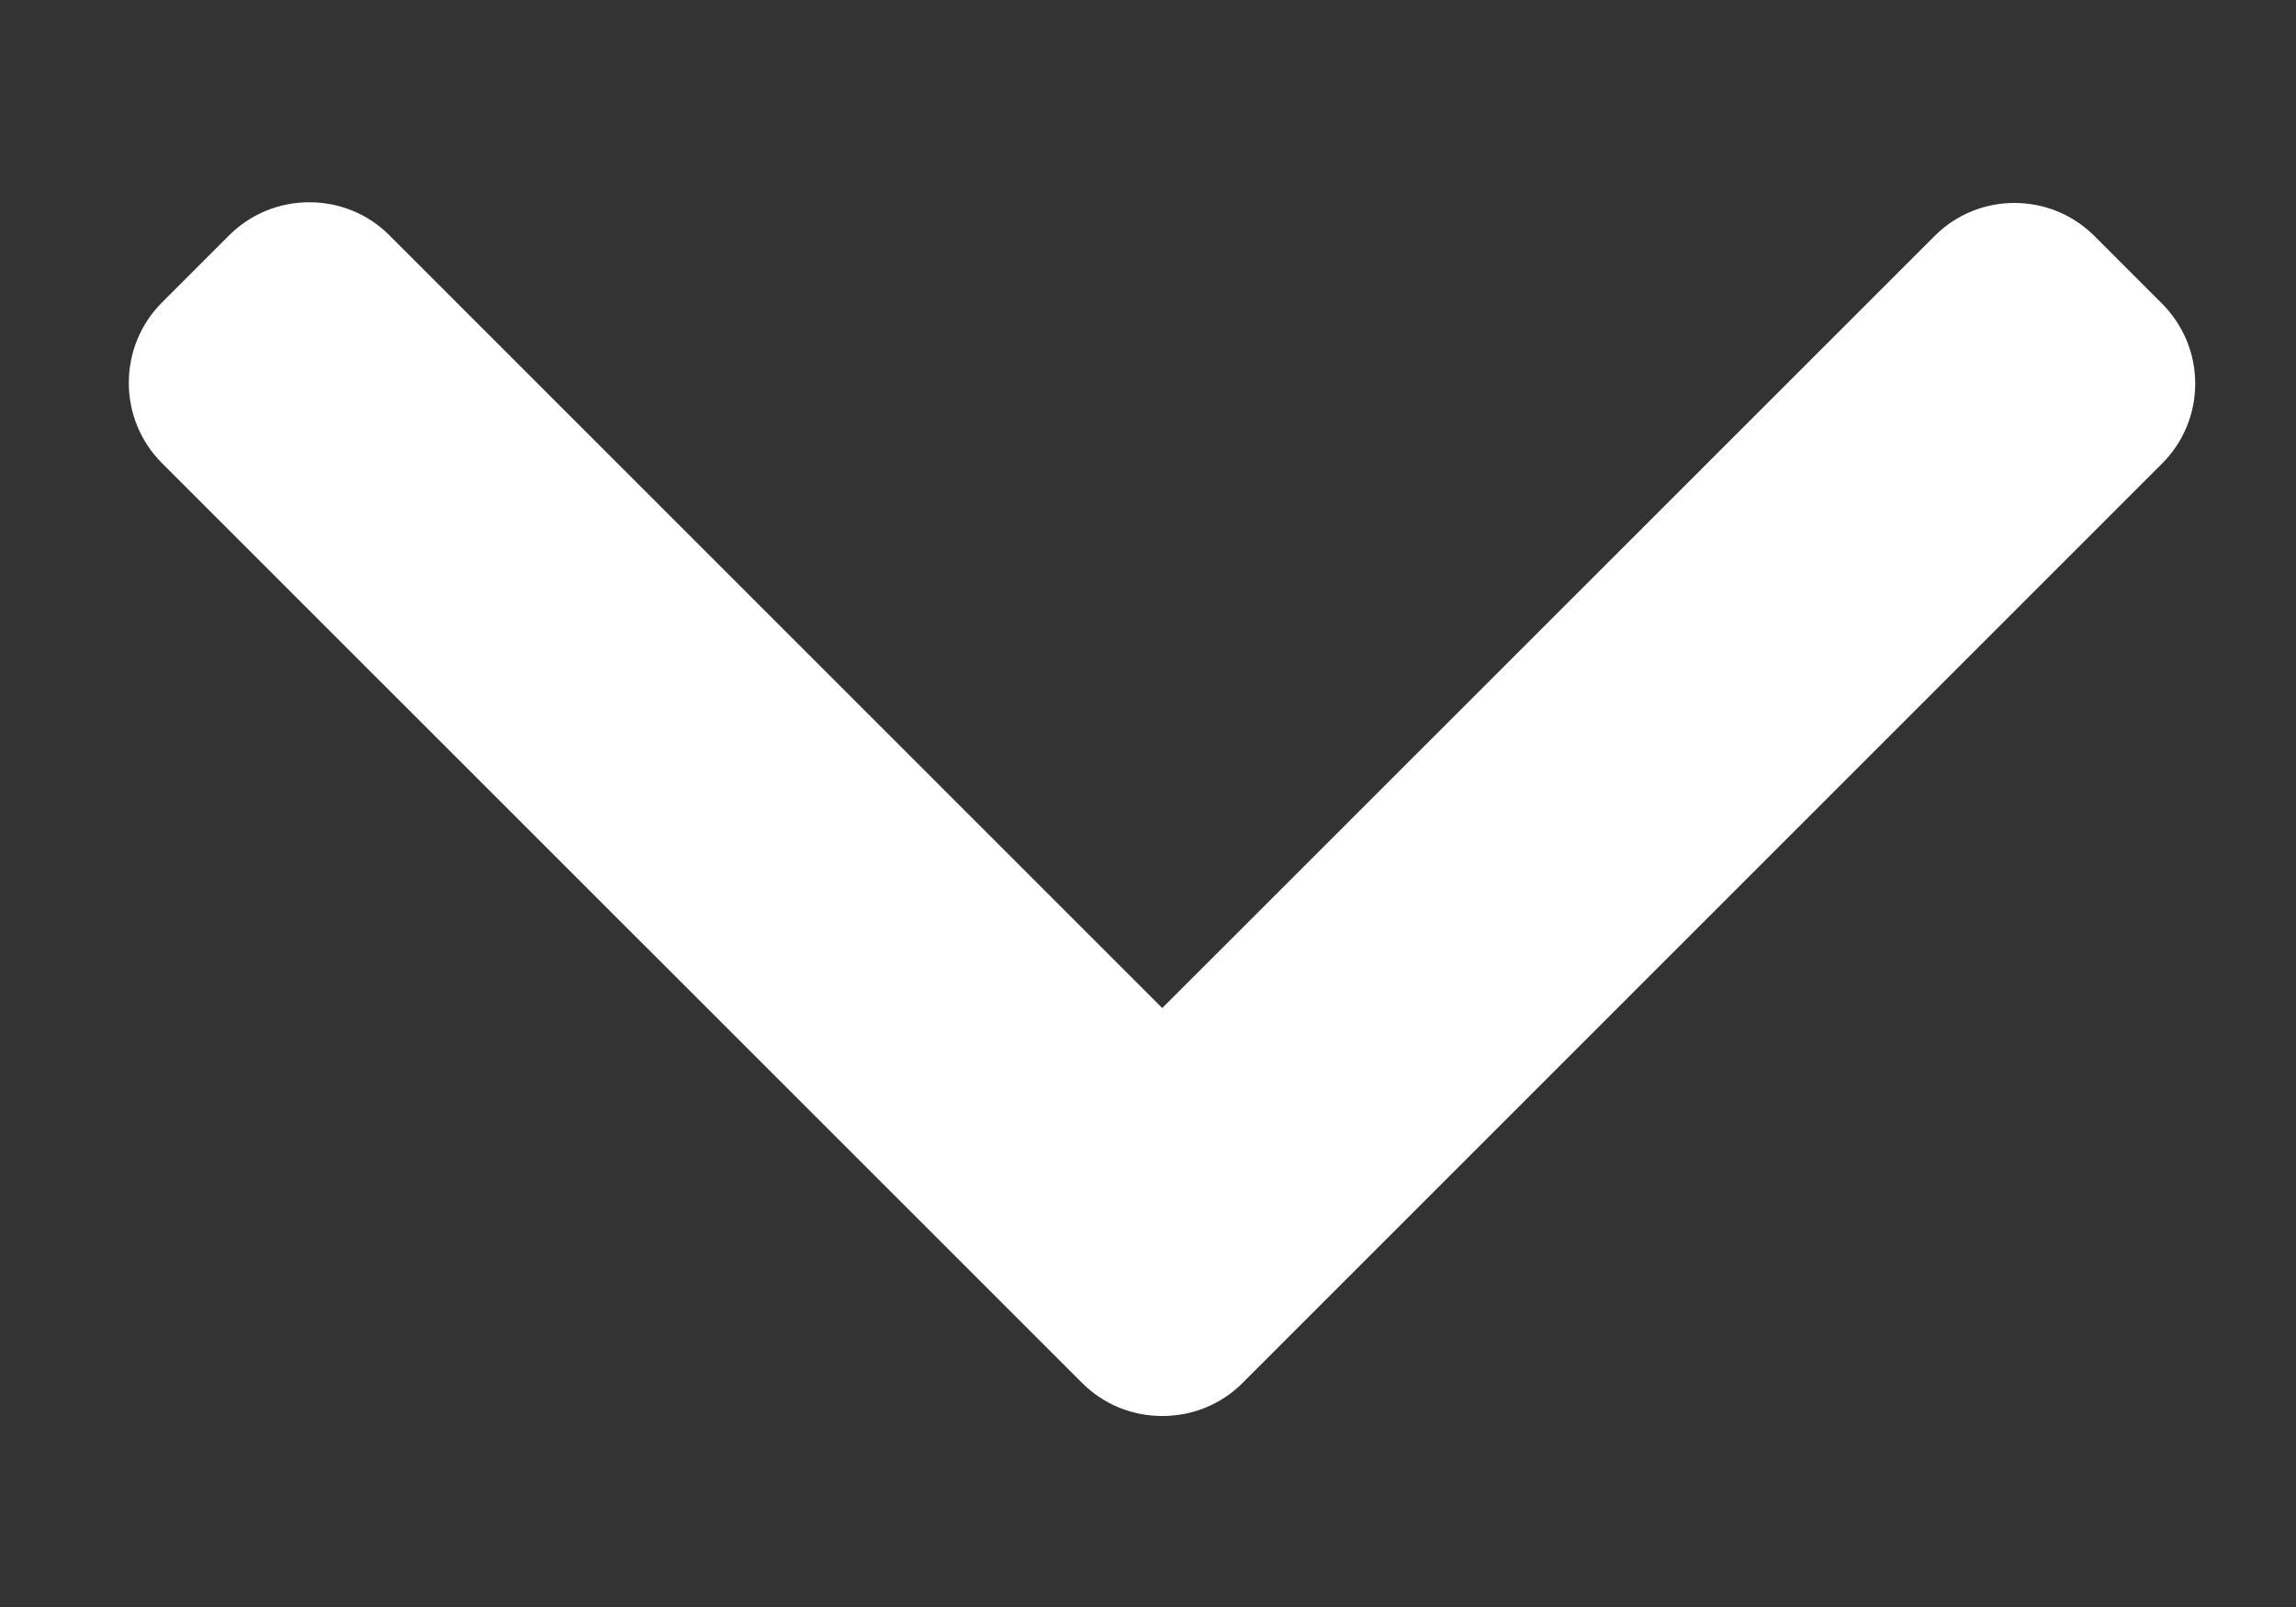 <svg width="10" height="7" viewBox="0 0 10 7" fill="none" xmlns="http://www.w3.org/2000/svg">
<rect x="0" y="0" width="10" height="7" fill="#333333" stroke="none"/>
<path d="M5.062 4.391L1.695 1.024C1.603 0.932 1.479 0.881 1.347 0.881C1.216 0.881 1.092 0.932 0.999 1.024L0.704 1.319C0.612 1.412 0.561 1.536 0.561 1.668C0.561 1.799 0.612 1.923 0.704 2.016L4.713 6.024C4.806 6.117 4.93 6.168 5.062 6.168C5.195 6.168 5.319 6.117 5.412 6.024L9.417 2.019C9.509 1.927 9.561 1.803 9.561 1.671C9.561 1.539 9.509 1.416 9.417 1.323L9.122 1.028C8.93 0.836 8.617 0.836 8.426 1.028L5.062 4.391Z" fill="white"/>
</svg>
